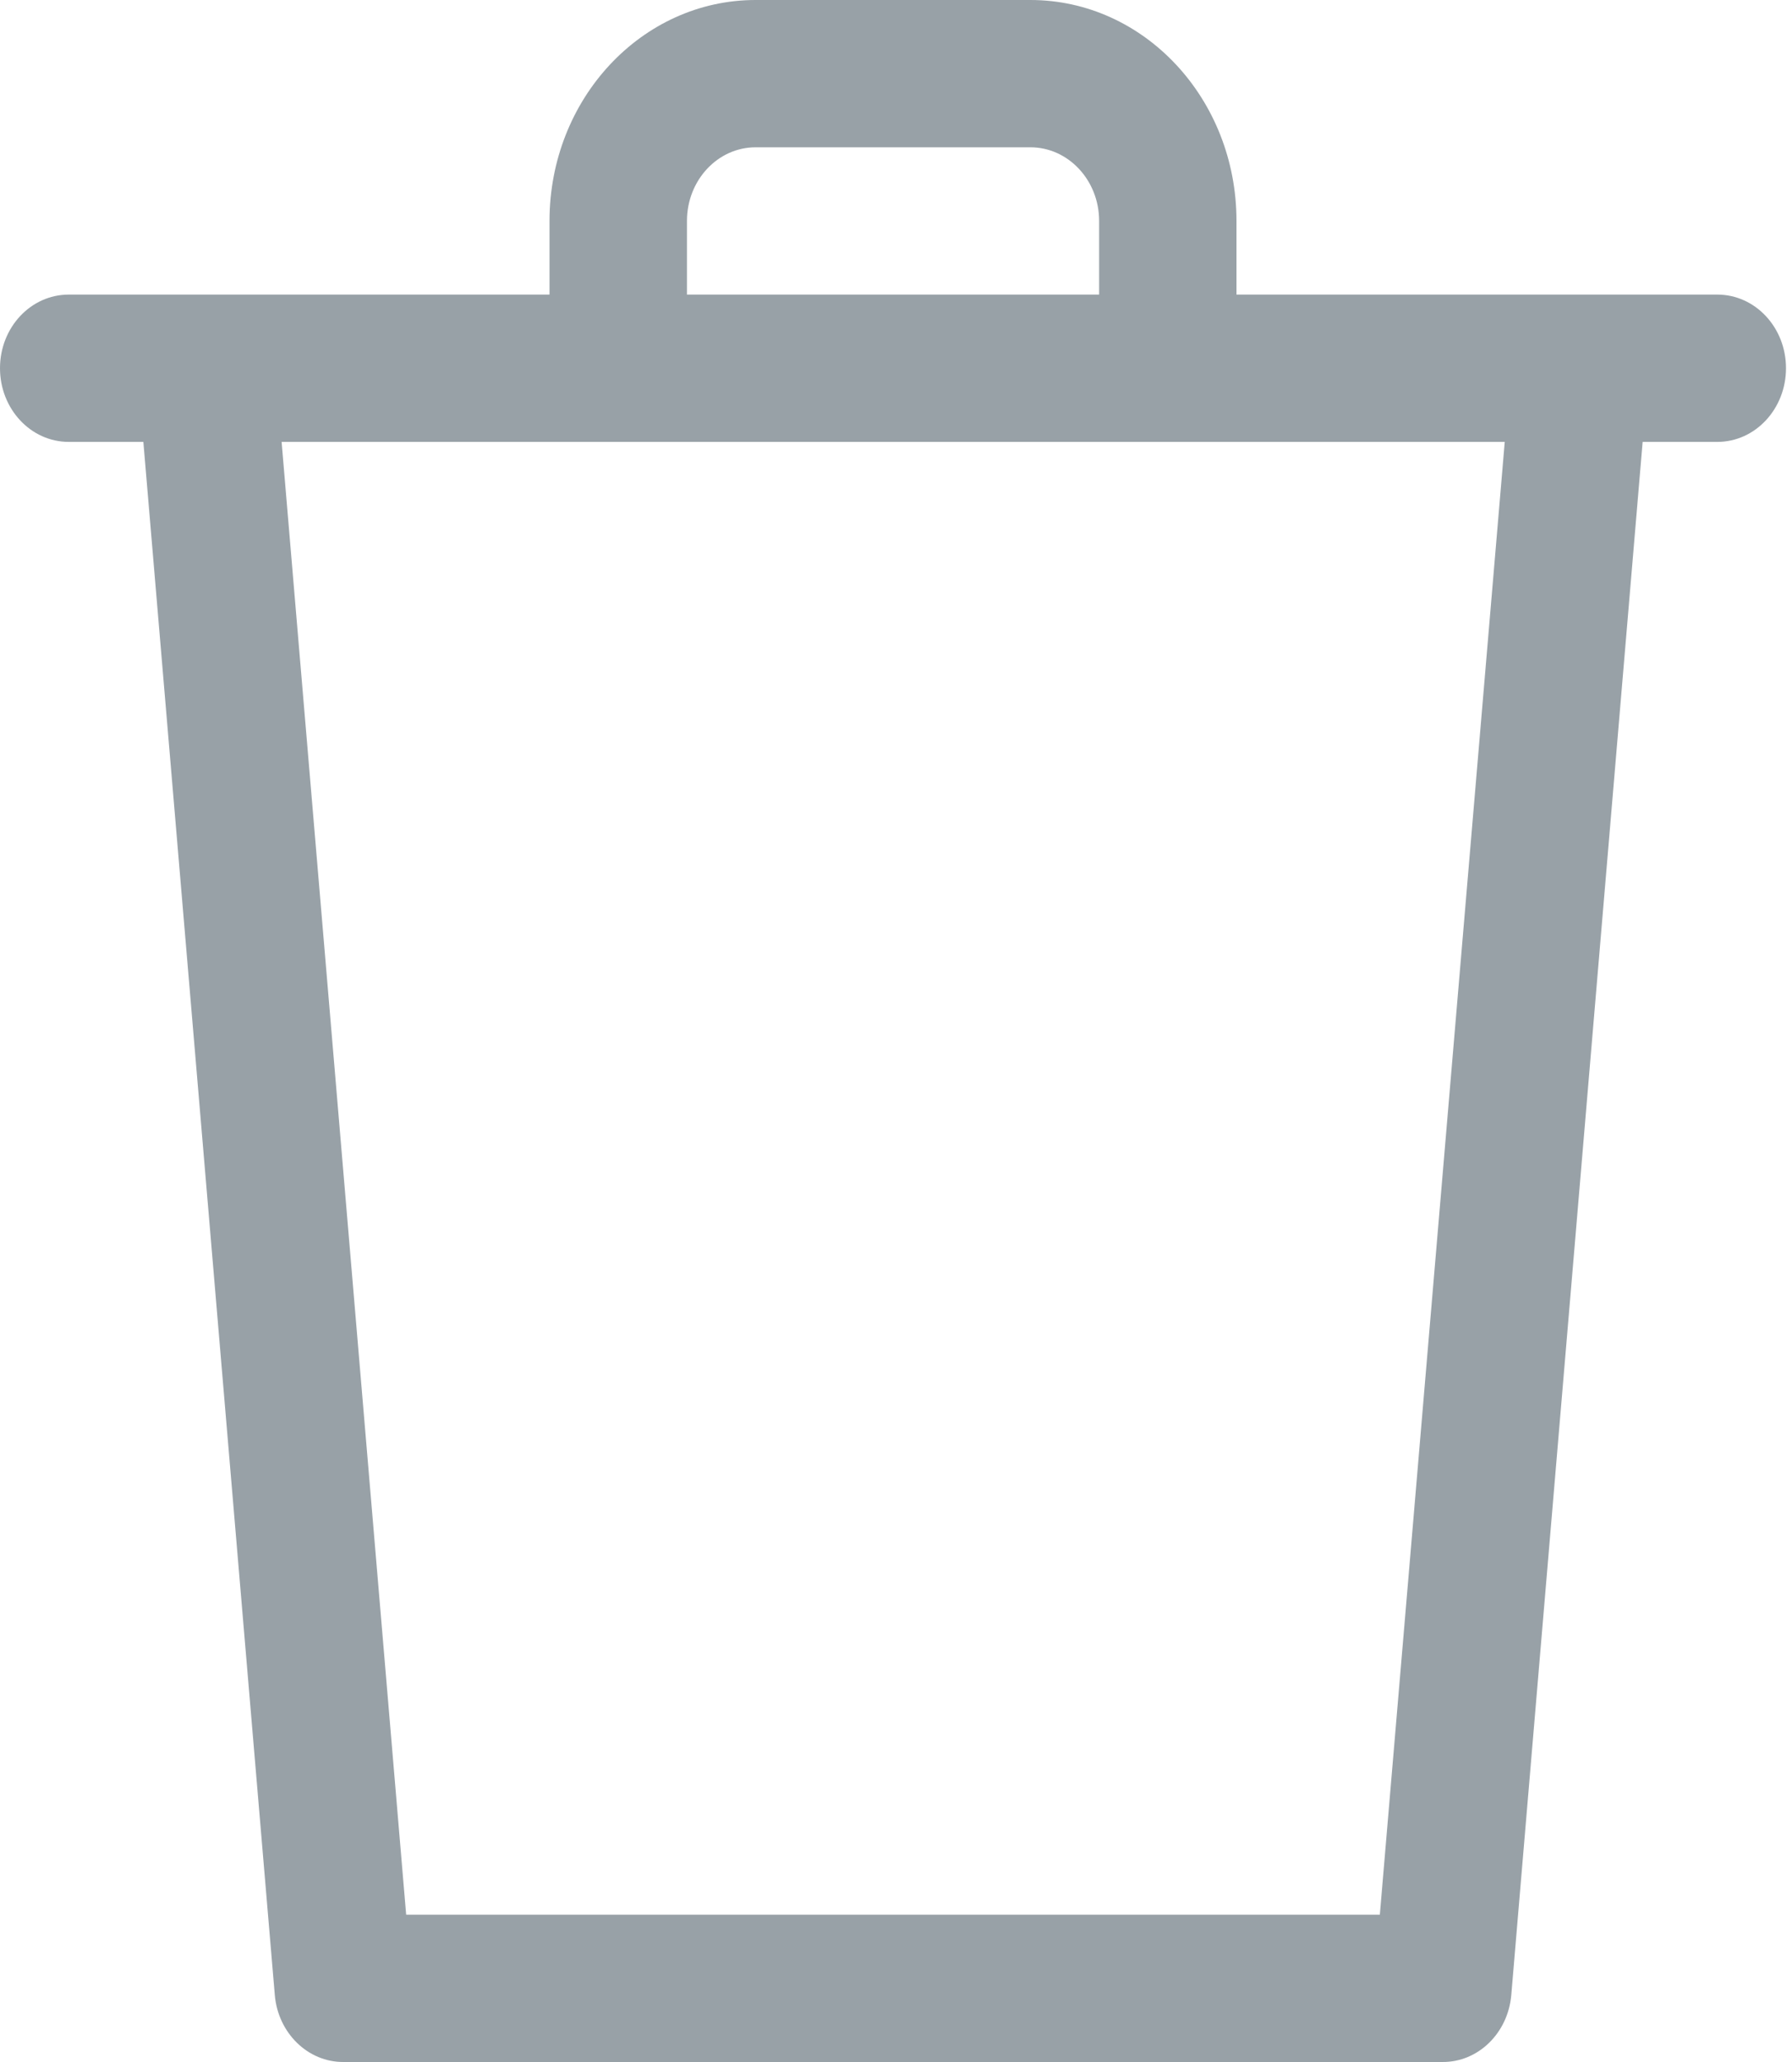 <svg width="20" height="23" viewBox="0 0 20 23" fill="none" xmlns="http://www.w3.org/2000/svg">
<path d="M19.167 3.286H13.8V2.464C13.8 1.103 12.77 0 11.5 0H8.433C7.163 0 6.133 1.103 6.133 2.464V3.286H0.767C0.343 3.286 0 3.653 0 4.107C0 4.561 0.343 4.929 0.767 4.929H1.6L3.067 22.253C3.103 22.677 3.436 23.002 3.833 23H16.1C16.498 23.002 16.83 22.678 16.867 22.253L18.333 4.929H19.167C19.59 4.929 19.933 4.561 19.933 4.107C19.933 3.653 19.59 3.286 19.167 3.286ZM7.667 2.464C7.667 2.011 8.01 1.643 8.433 1.643H11.5C11.923 1.643 12.267 2.011 12.267 2.464V3.286H7.667V2.464H7.667ZM15.4 21.357H4.533L3.143 4.929H6.9H16.794L15.4 21.357Z" fill="#98A1A7"/>
</svg>
